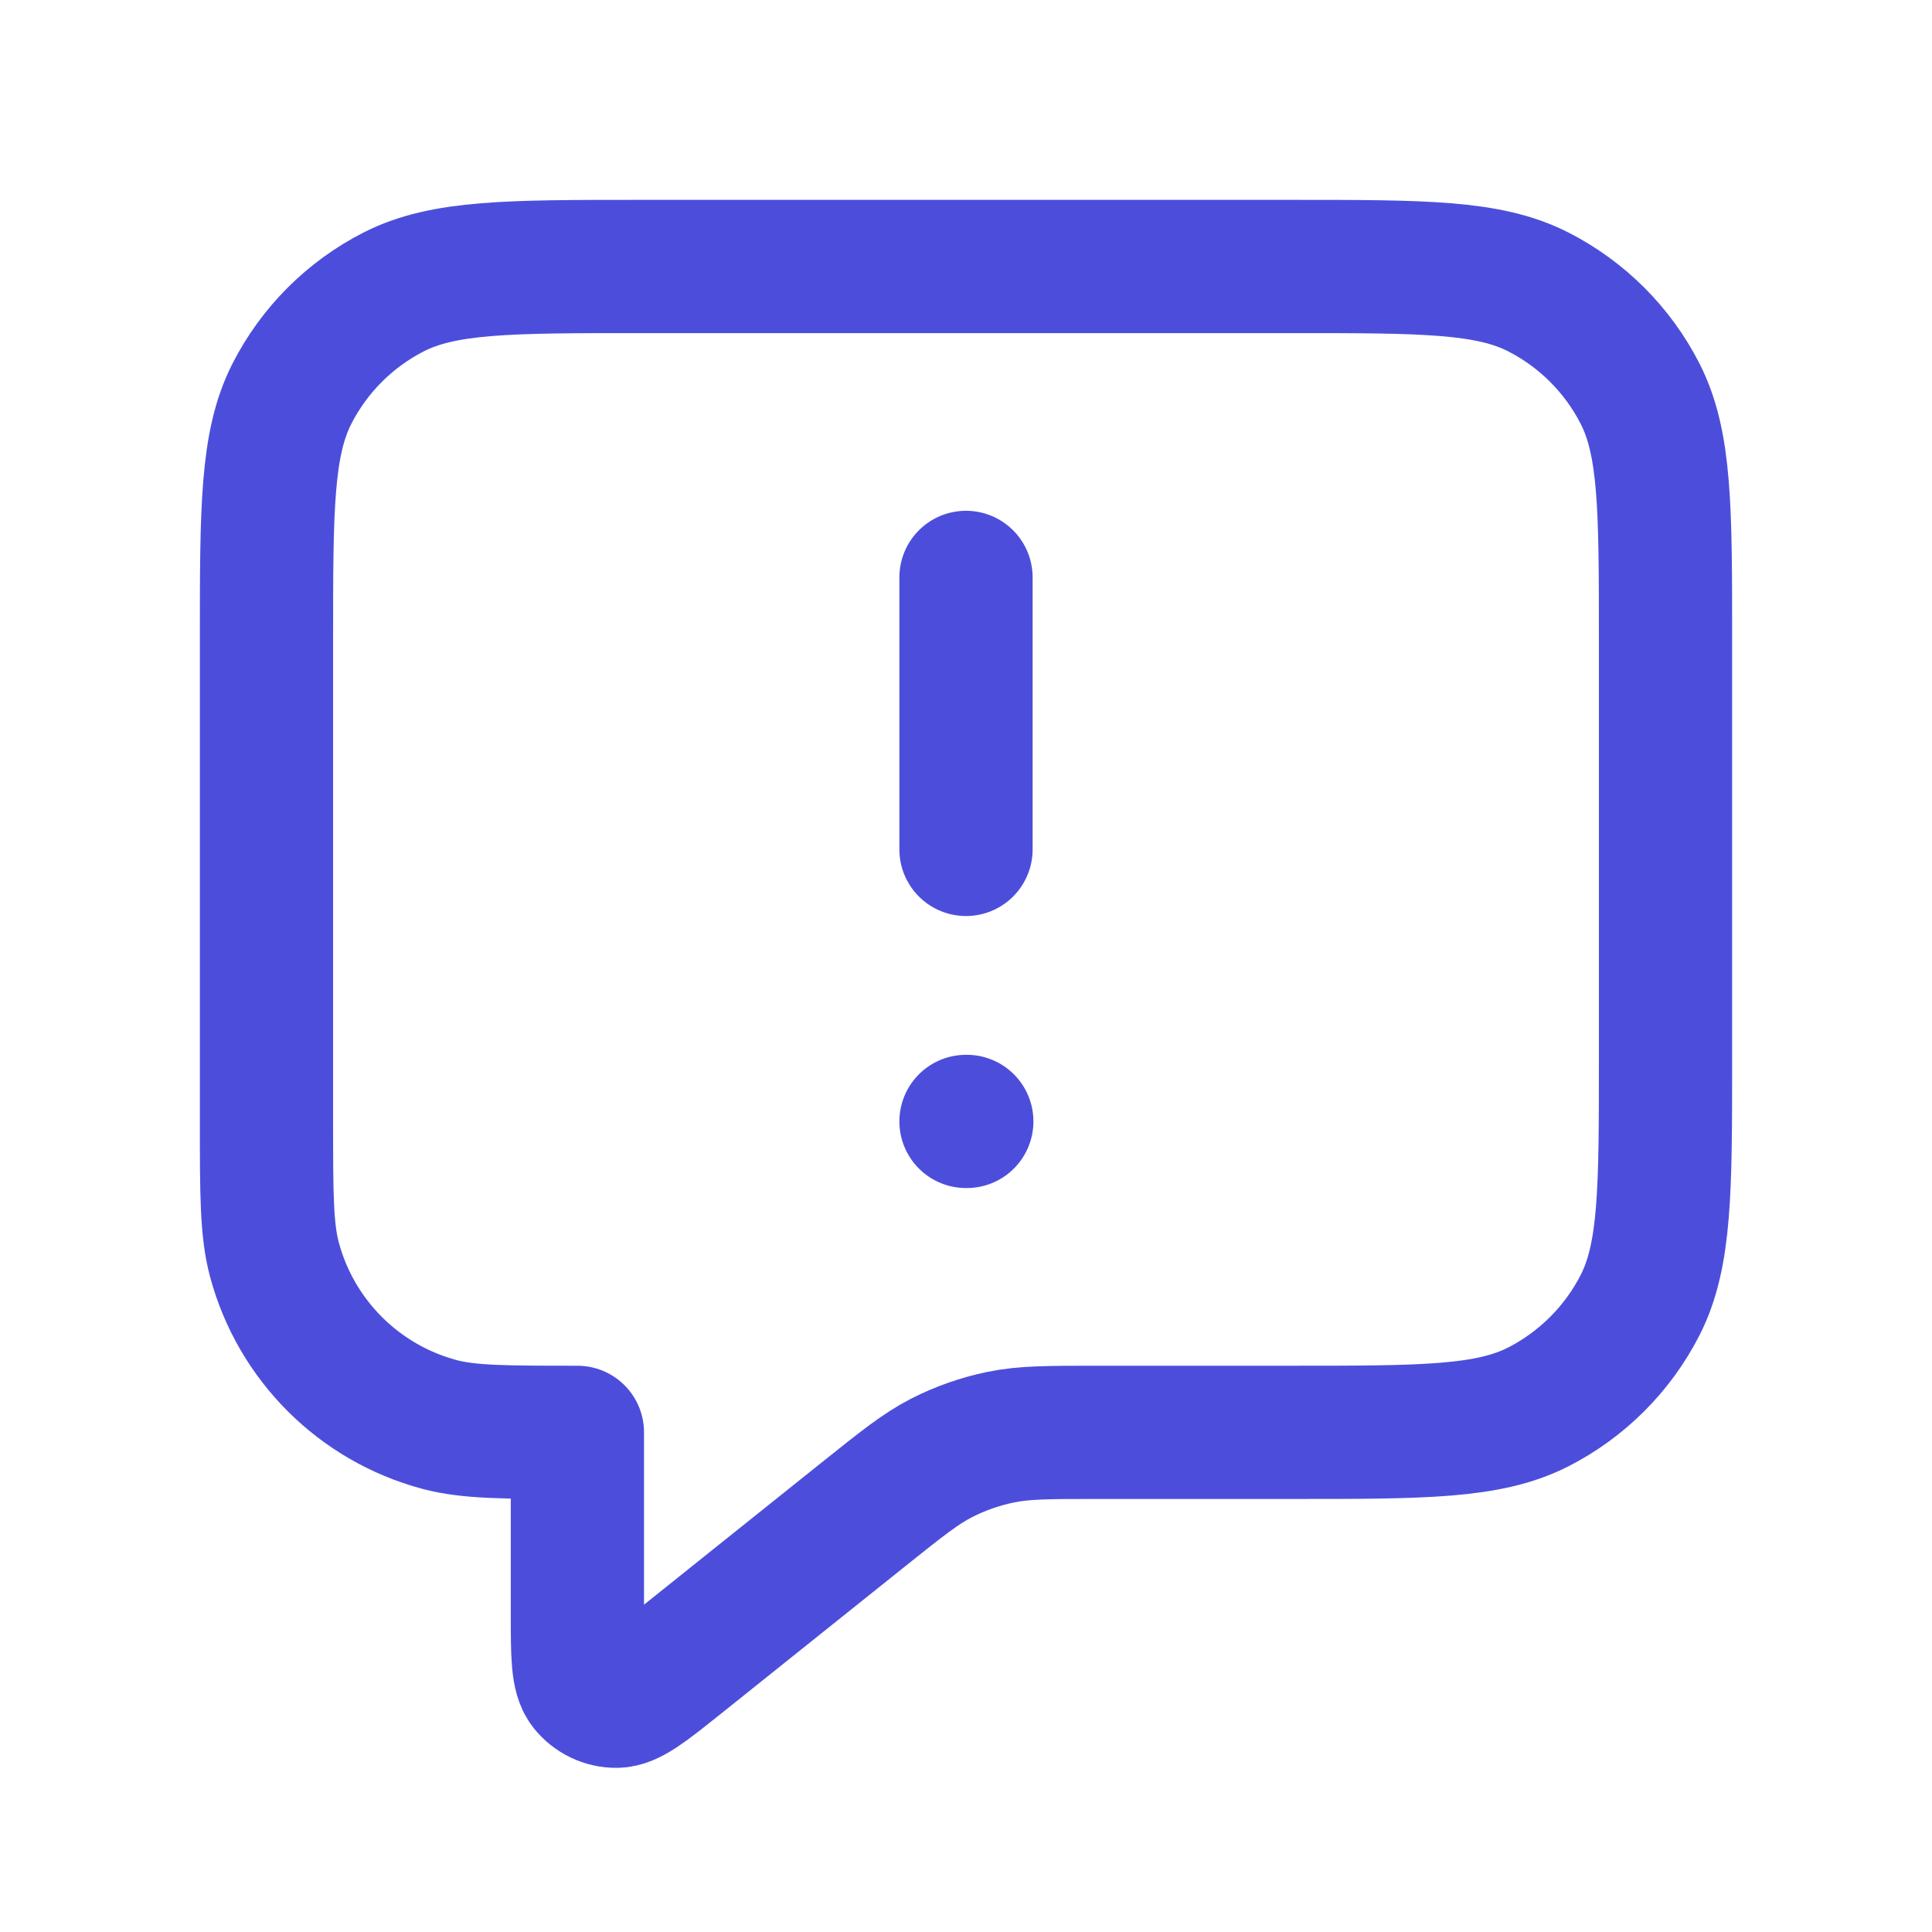 <svg width="29" height="29" viewBox="0 0 29 29" fill="none" xmlns="http://www.w3.org/2000/svg">
<path d="M14.5 12.75V8.667M14.5 16.833H14.512M8.667 21.5V24.225C8.667 24.846 8.667 25.157 8.794 25.317C8.905 25.456 9.073 25.537 9.251 25.536C9.455 25.536 9.698 25.342 10.183 24.954L12.966 22.727C13.535 22.272 13.819 22.045 14.135 21.883C14.416 21.74 14.715 21.635 15.024 21.572C15.372 21.5 15.736 21.5 16.464 21.5H19.4C21.36 21.5 22.34 21.5 23.089 21.119C23.747 20.783 24.283 20.247 24.619 19.589C25 18.84 25 17.86 25 15.9V9.6C25 7.64 25 6.66 24.619 5.911C24.283 5.252 23.747 4.717 23.089 4.381C22.34 4 21.36 4 19.4 4H9.6C7.64 4 6.66 4 5.911 4.381C5.252 4.717 4.717 5.252 4.381 5.911C4 6.66 4 7.64 4 9.6V16.833C4 17.918 4 18.461 4.119 18.906C4.443 20.114 5.386 21.057 6.594 21.381C7.039 21.5 7.582 21.5 8.667 21.5Z" stroke="#4C4EDB" stroke-width="2" stroke-linecap="round" stroke-linejoin="round"/>
</svg>
